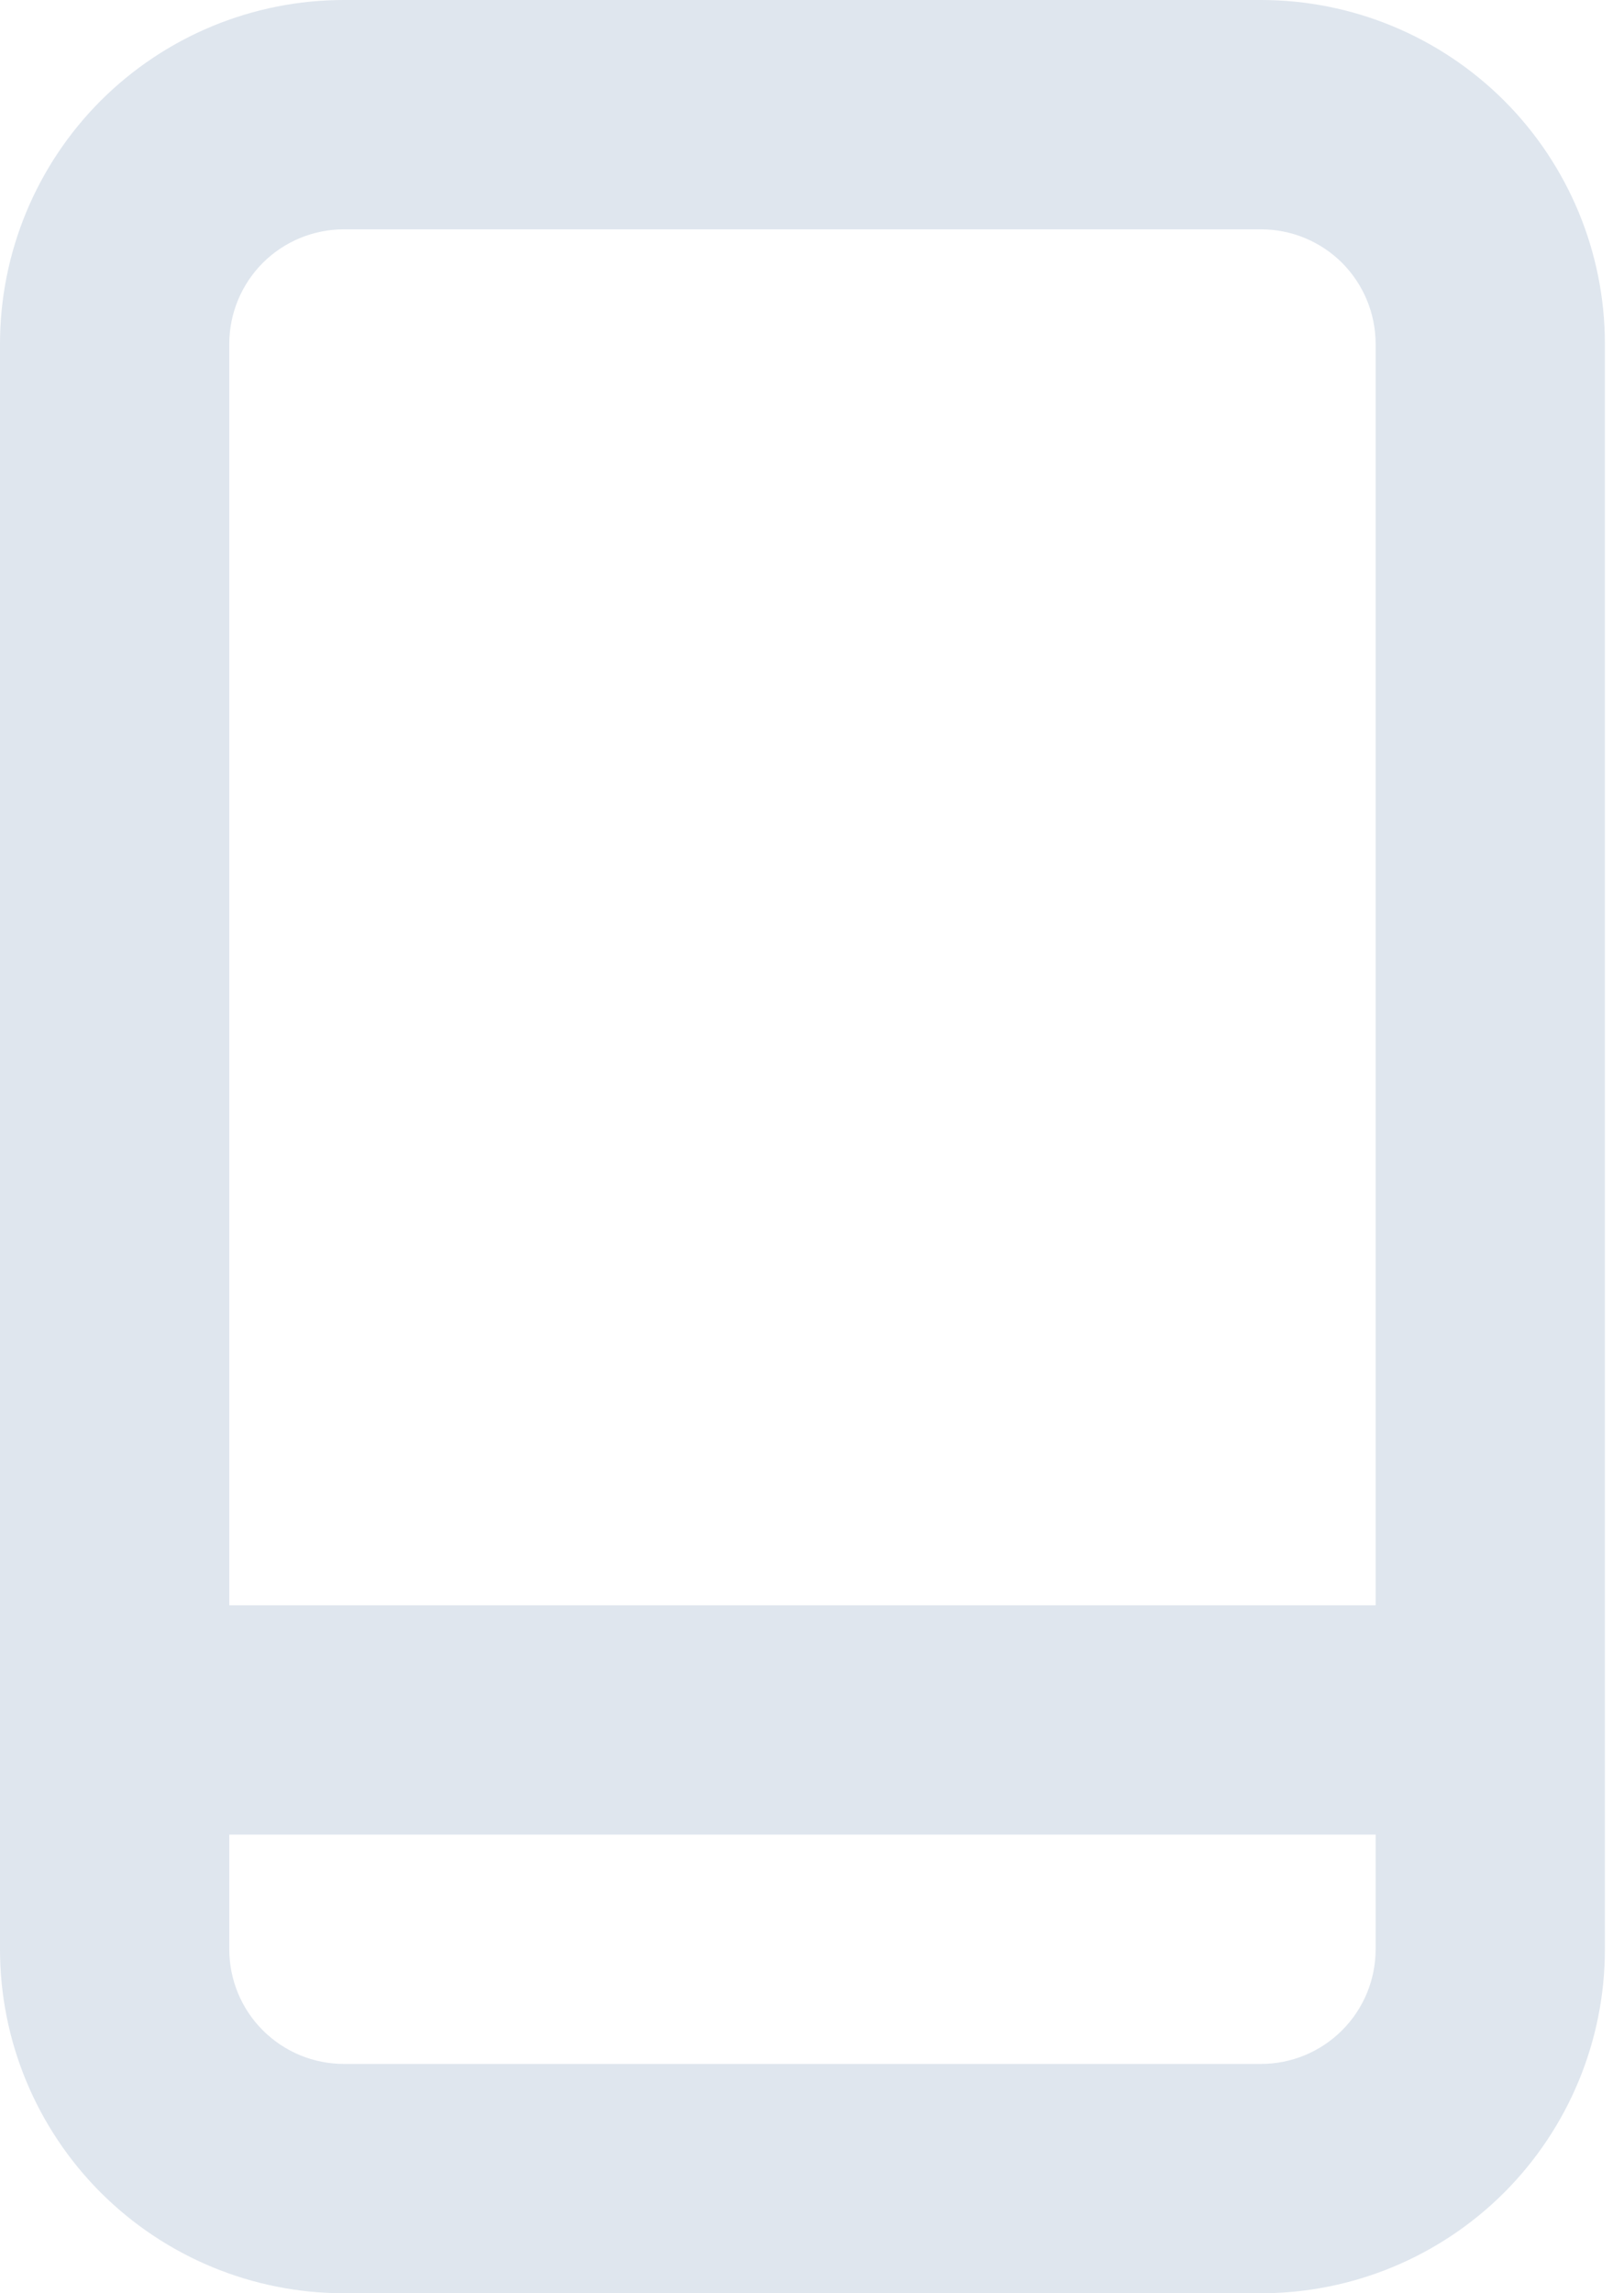 <svg width="17" height="24" viewBox="0 0 17 24" fill="none" xmlns="http://www.w3.org/2000/svg">
<path d="M13.2 0H3.6C2.645 0 1.73 0.379 1.054 1.054C0.379 1.73 0 2.645 0 3.6V20.4C0 21.355 0.379 22.27 1.054 22.946C1.73 23.621 2.645 24 3.6 24H13.2C14.155 24 15.07 23.621 15.746 22.946C16.421 22.27 16.8 21.355 16.8 20.4V3.6C16.8 2.645 16.421 1.73 15.746 1.054C15.07 0.379 14.155 0 13.2 0ZM14.4 20.4C14.4 20.718 14.274 21.023 14.049 21.248C13.823 21.474 13.518 21.6 13.2 21.6H3.6C3.282 21.6 2.977 21.474 2.751 21.248C2.526 21.023 2.4 20.718 2.4 20.4V19.2H14.4V20.4ZM14.4 16.8H2.4V3.6C2.4 3.282 2.526 2.977 2.751 2.751C2.977 2.526 3.282 2.4 3.6 2.4H13.2C13.518 2.4 13.823 2.526 14.049 2.751C14.274 2.977 14.4 3.282 14.4 3.6V16.8Z" fill="#DFE6EE"/>
</svg>
